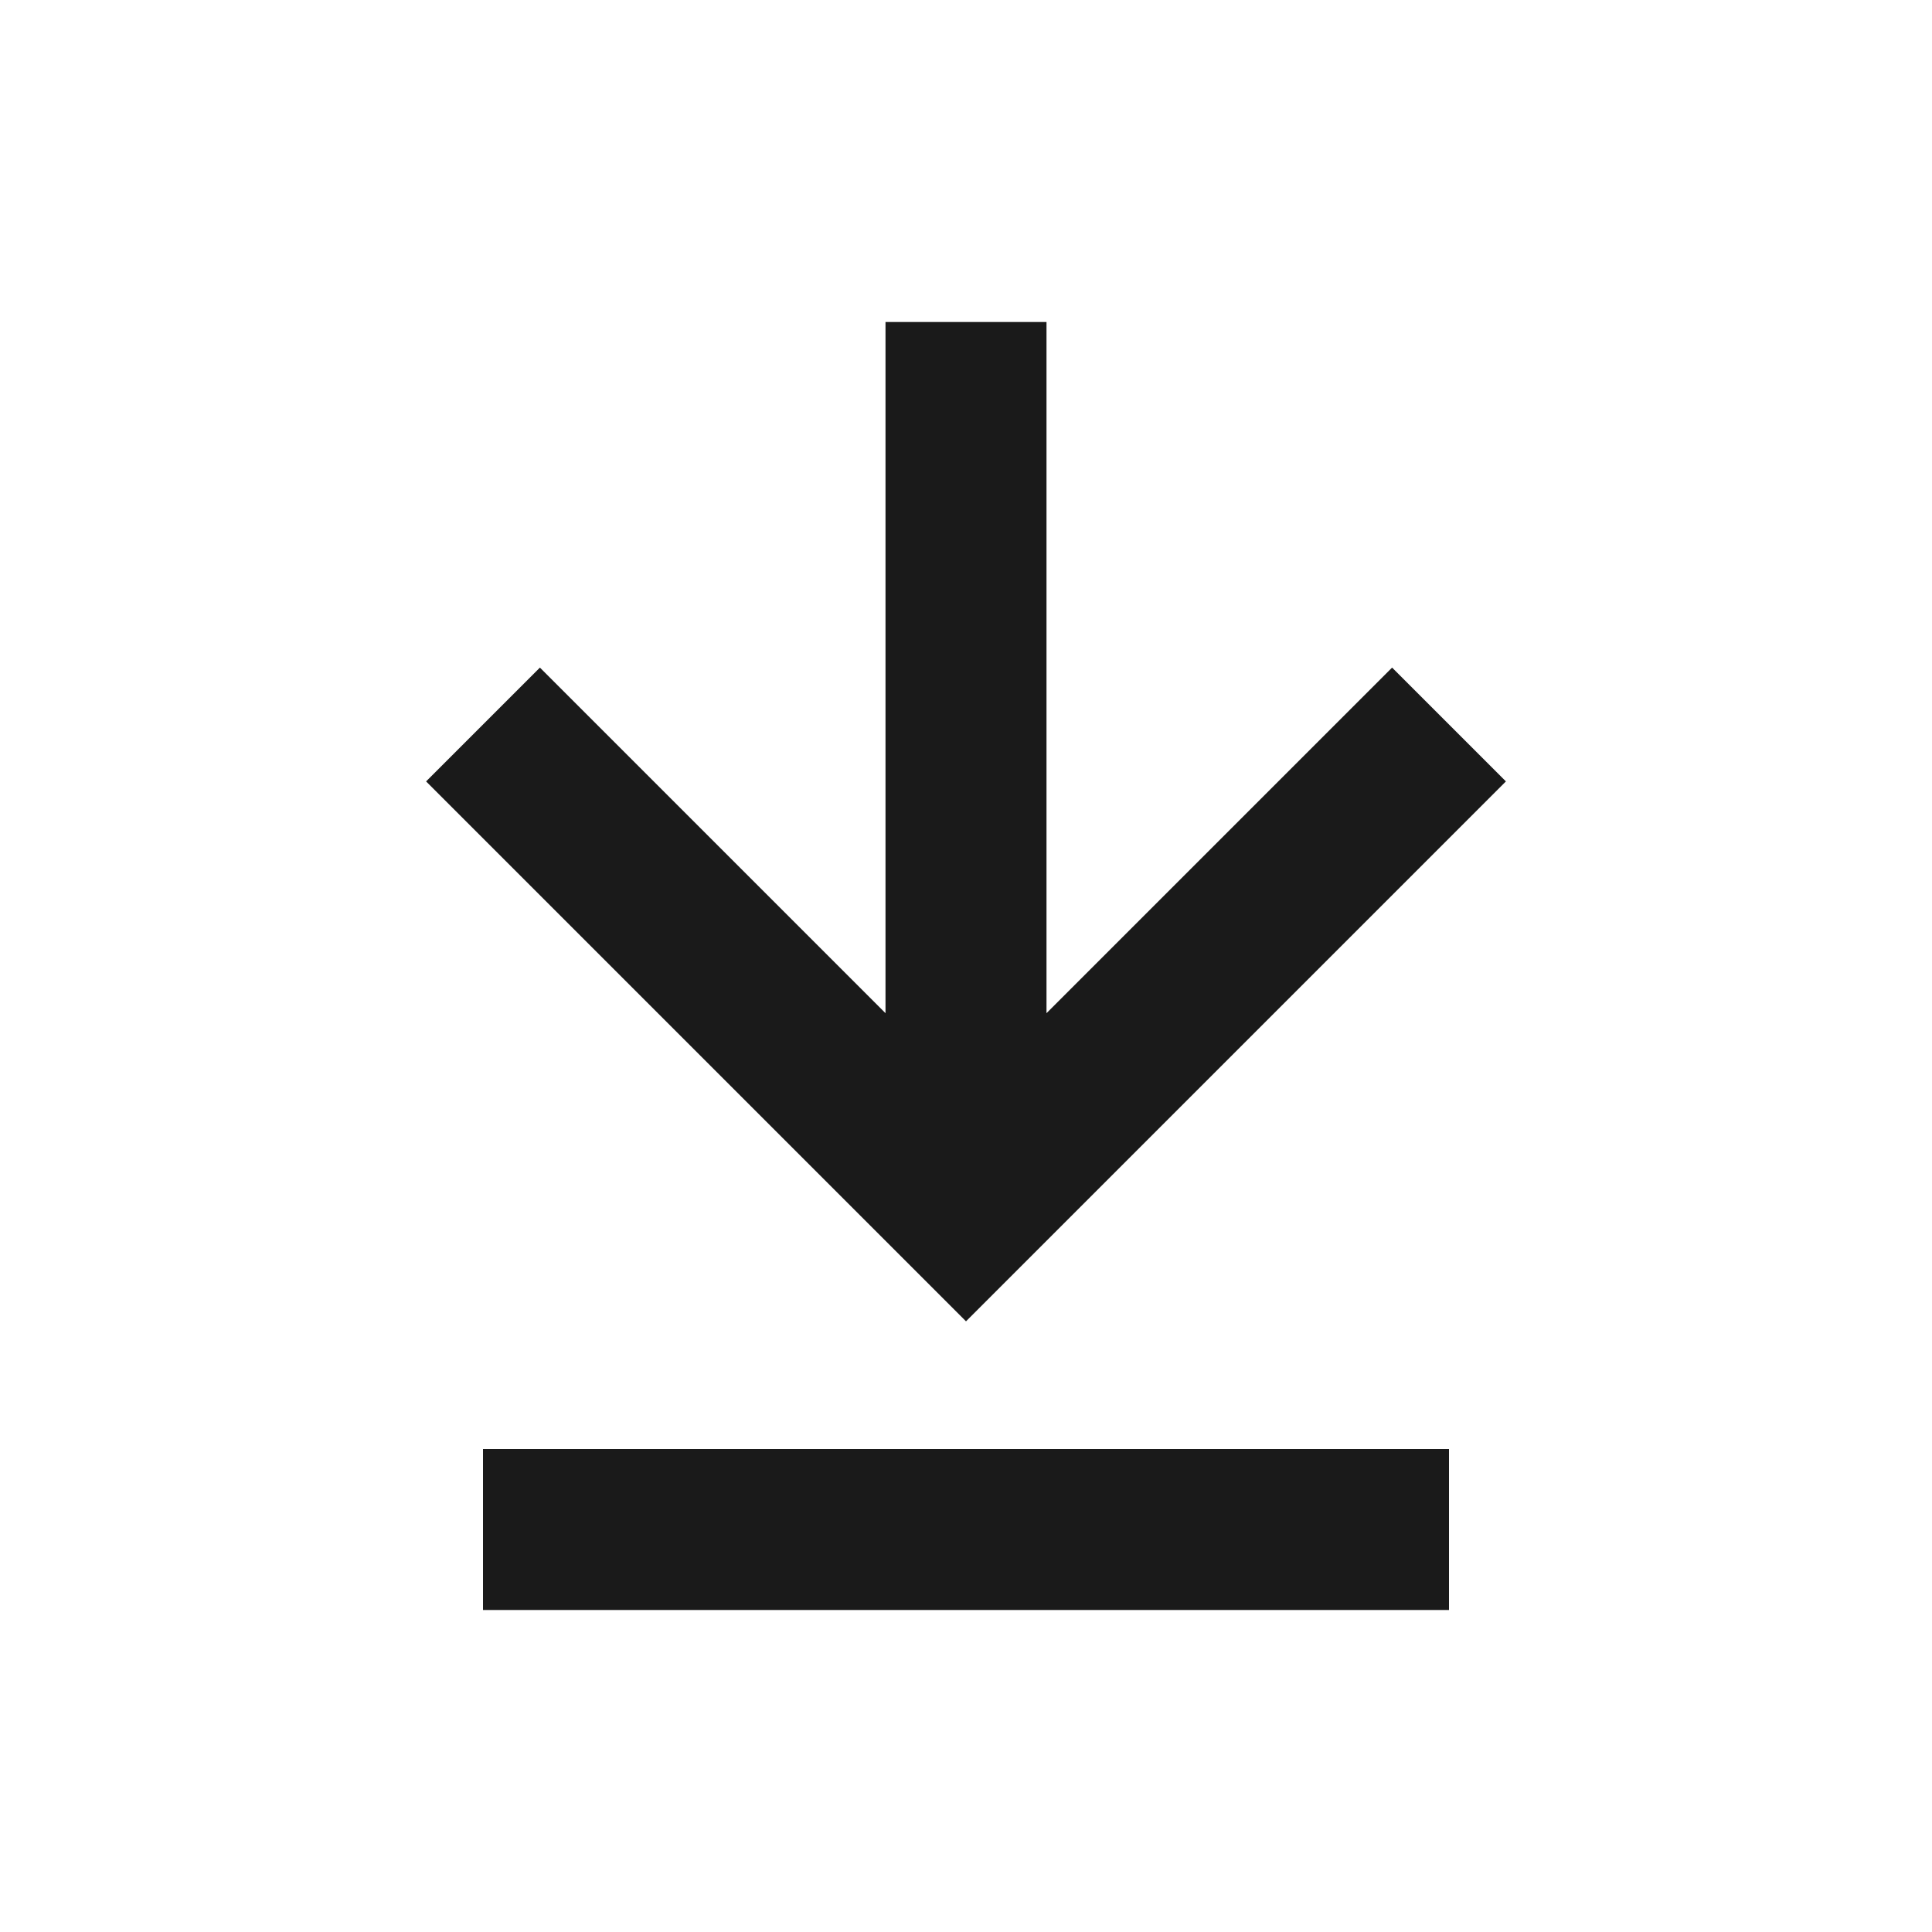 <svg width="24" height="24" viewBox="0 0 24 24" fill="none" xmlns="http://www.w3.org/2000/svg">
<path d="M6 18H18V20H6V18ZM11 4V12.586L6.707 8.293L5.293 9.707L12 16.414L18.707 9.707L17.293 8.293L13 12.586V4H11Z" fill="#1A1A1A"/>
</svg>
